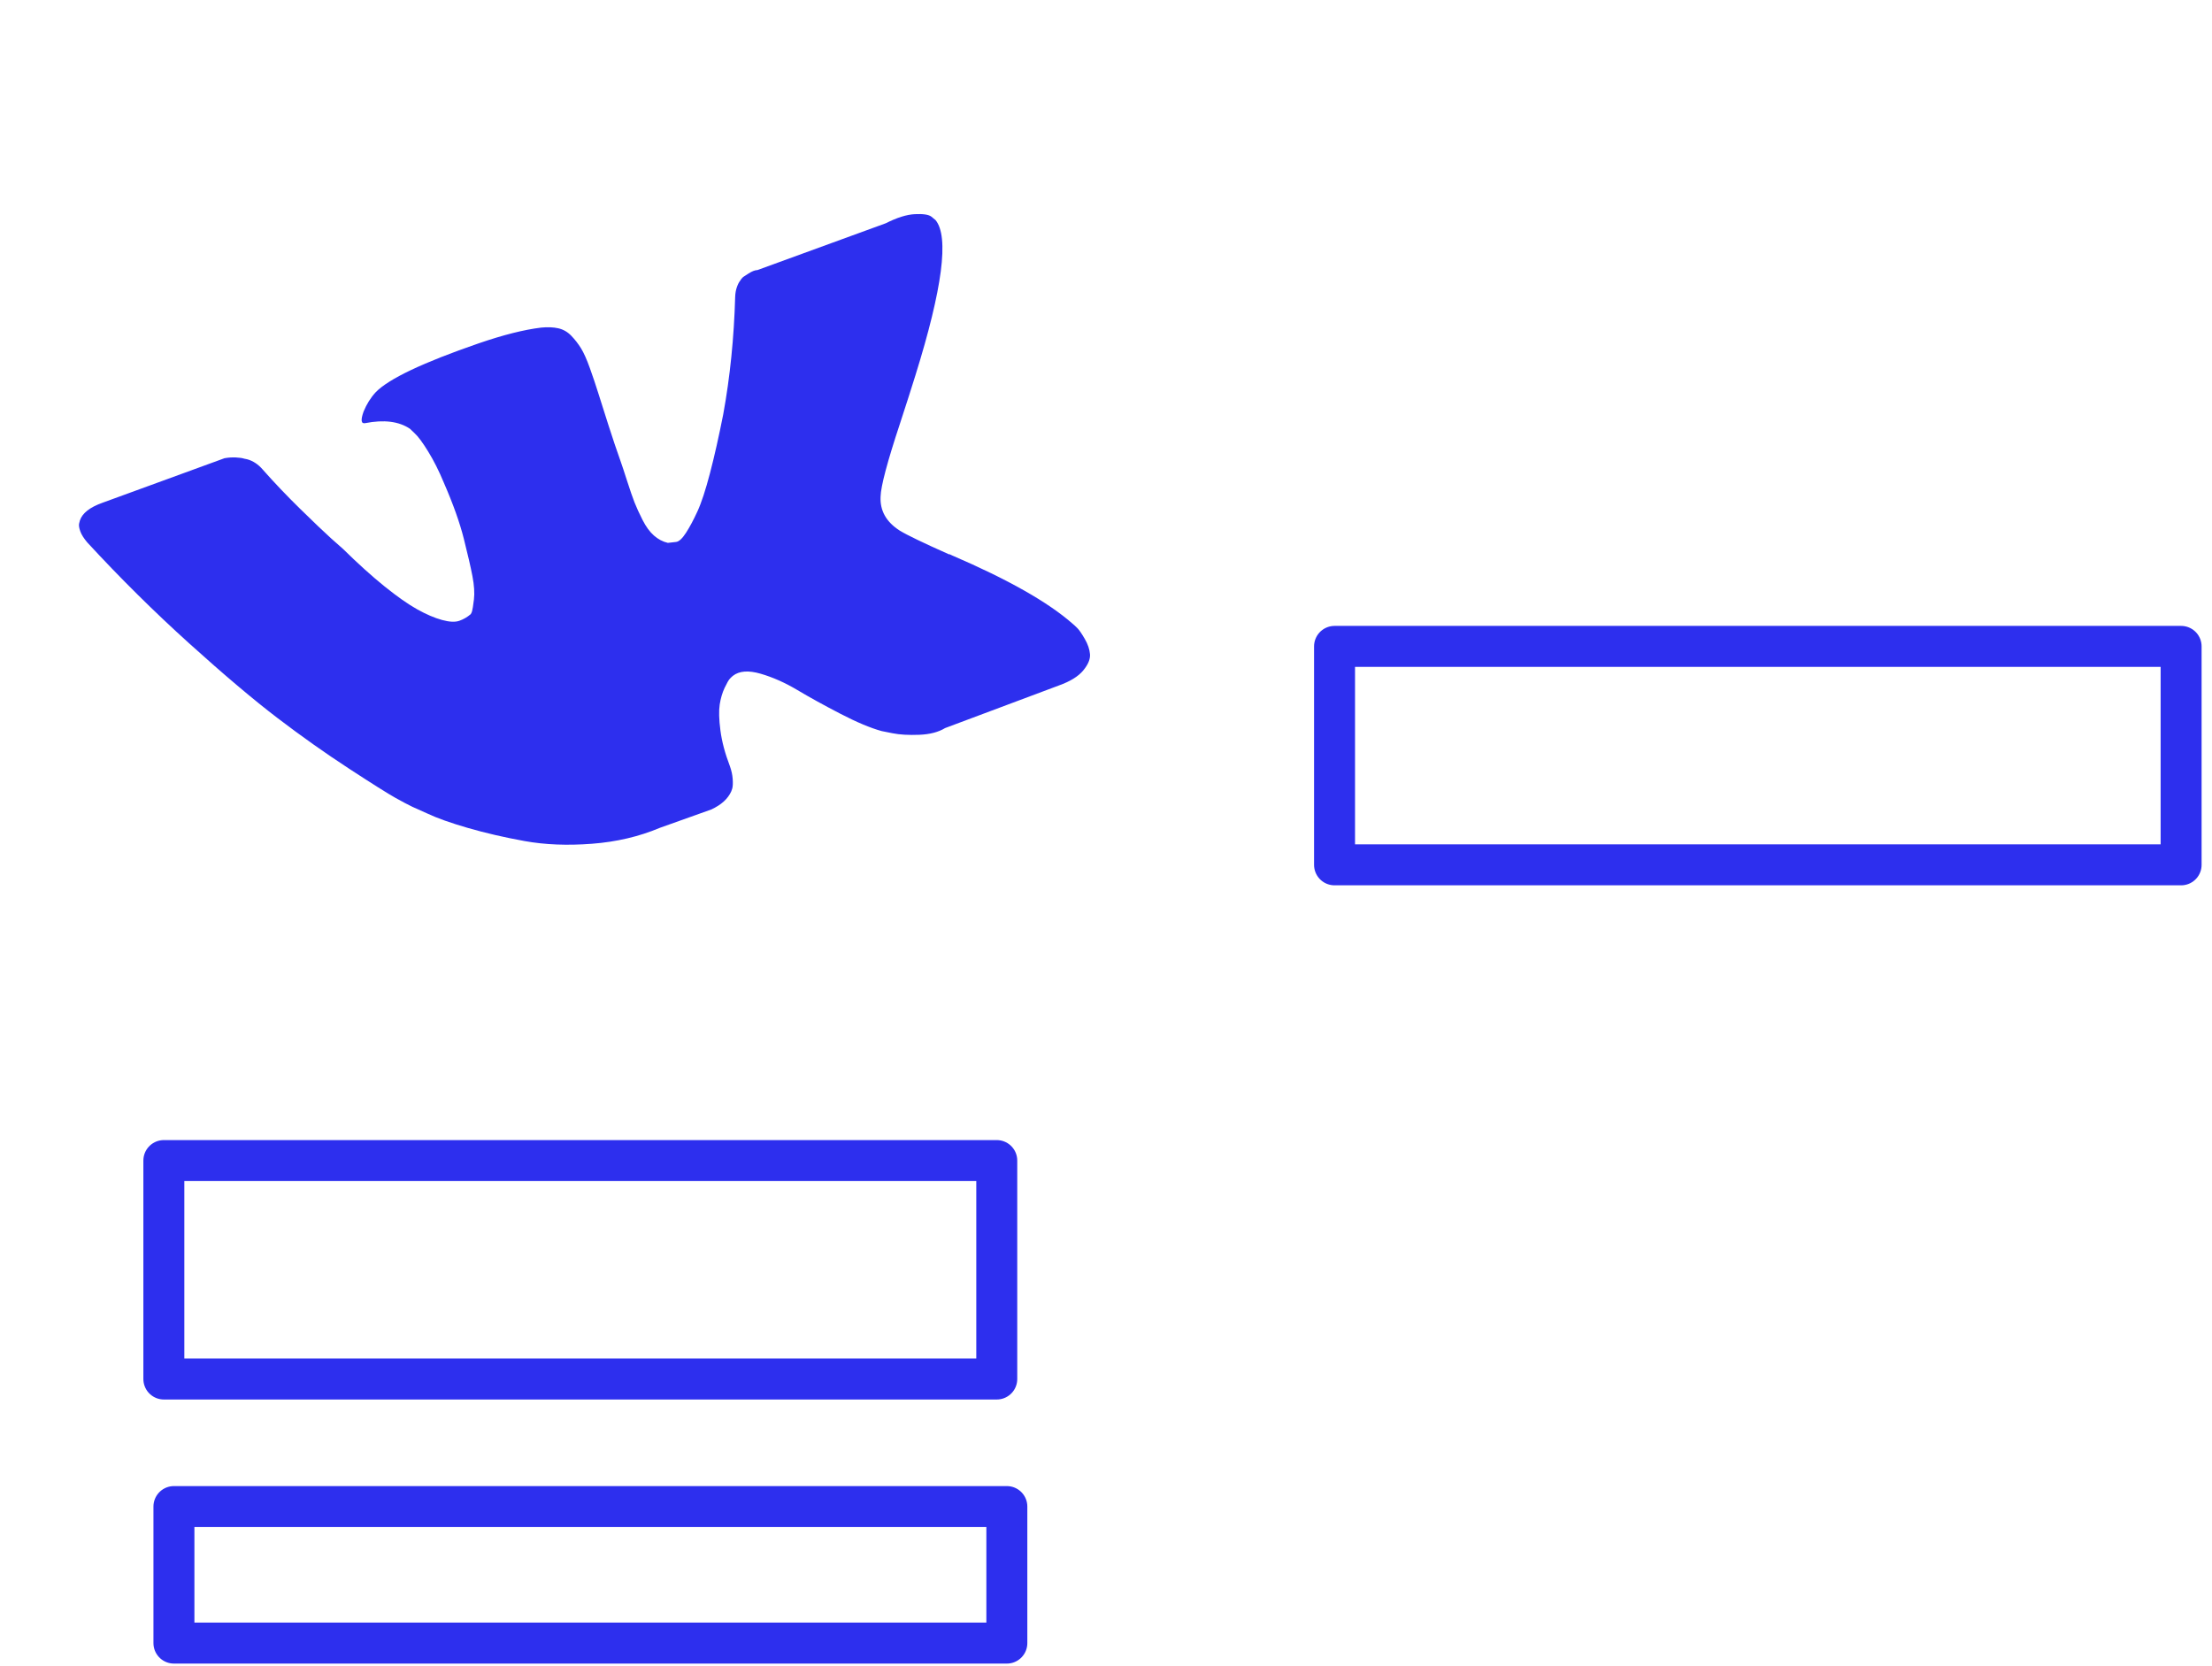 <svg width="162" height="122" viewBox="0 0 162 122" fill="none" xmlns="http://www.w3.org/2000/svg">
<g clip-path="url(#clip0)">
<path d="M78.908 46.01C78.773 45.873 78.653 45.762 78.549 45.677C76.757 44.101 73.812 42.434 69.715 40.673L69.627 40.631L69.583 40.611L69.538 40.59L69.505 40.601C67.634 39.769 66.43 39.189 65.897 38.863C64.907 38.232 64.44 37.403 64.491 36.375C64.511 35.605 64.984 33.826 65.907 31.037C66.389 29.561 66.767 28.381 67.041 27.495C69.026 21.129 69.518 17.338 68.517 16.12L68.206 15.864C68.005 15.714 67.602 15.655 66.999 15.685C66.394 15.716 65.687 15.939 64.874 16.351L55.471 19.78C55.299 19.781 55.083 19.864 54.822 20.031C54.562 20.198 54.432 20.281 54.432 20.281L54.297 20.422L54.202 20.567C54.116 20.671 54.037 20.828 53.964 21.038C53.892 21.248 53.851 21.478 53.842 21.728C53.758 24.734 53.467 27.605 52.968 30.342C52.643 31.983 52.32 33.421 51.997 34.655C51.675 35.889 51.369 36.823 51.078 37.455C50.787 38.088 50.507 38.611 50.237 39.028C49.967 39.445 49.727 39.666 49.515 39.692C49.303 39.718 49.102 39.741 48.911 39.76C48.536 39.672 48.195 39.492 47.889 39.22C47.582 38.949 47.305 38.568 47.057 38.078C46.809 37.588 46.613 37.16 46.469 36.793C46.327 36.426 46.144 35.9 45.925 35.216C45.706 34.531 45.553 34.07 45.467 33.83C45.171 33 44.866 32.095 44.552 31.112C44.239 30.129 43.991 29.35 43.811 28.776C43.631 28.2 43.427 27.596 43.201 26.963C42.975 26.331 42.76 25.848 42.555 25.515C42.351 25.182 42.111 24.874 41.838 24.59C41.565 24.306 41.247 24.125 40.887 24.044C40.526 23.963 40.108 23.947 39.633 23.993C38.383 24.144 36.859 24.528 35.062 25.145C30.988 26.549 28.474 27.742 27.52 28.722C27.147 29.125 26.849 29.601 26.626 30.148C26.405 30.768 26.444 31.05 26.742 30.992C28.122 30.721 29.216 30.859 30.027 31.406L30.364 31.729C30.618 31.958 30.95 32.406 31.359 33.071C31.769 33.737 32.152 34.498 32.506 35.355C33.184 36.909 33.67 38.273 33.966 39.446C34.262 40.62 34.474 41.541 34.602 42.209C34.729 42.877 34.765 43.442 34.709 43.904C34.652 44.367 34.607 44.654 34.573 44.765C34.538 44.875 34.503 44.95 34.468 44.987C34.223 45.197 33.948 45.357 33.642 45.466C33.337 45.575 32.911 45.555 32.366 45.405C31.82 45.255 31.218 44.996 30.558 44.629C29.898 44.262 29.102 43.703 28.17 42.954C27.238 42.204 26.223 41.287 25.122 40.204L24.26 39.441C23.715 38.947 22.95 38.217 21.966 37.253C20.982 36.288 20.077 35.337 19.252 34.402C18.914 34.006 18.527 33.751 18.093 33.635L17.893 33.595C17.753 33.547 17.546 33.517 17.271 33.504C16.995 33.491 16.72 33.51 16.442 33.56L7.497 36.825C6.58 37.153 6.033 37.582 5.853 38.114L5.792 38.356C5.766 38.489 5.795 38.675 5.881 38.916C5.966 39.156 6.137 39.427 6.393 39.729C8.8 42.339 11.283 44.798 13.841 47.108C16.399 49.417 18.558 51.243 20.315 52.583C22.072 53.923 23.817 55.158 25.548 56.287C27.279 57.416 28.414 58.13 28.951 58.43C29.489 58.731 29.906 58.95 30.202 59.091L31.301 59.584C32.011 59.921 33.004 60.274 34.28 60.643C35.556 61.012 36.936 61.331 38.422 61.6C39.908 61.869 41.549 61.935 43.345 61.798C45.142 61.662 46.799 61.273 48.317 60.634L52.081 59.291C52.821 58.952 53.314 58.506 53.559 57.951L53.631 57.741C53.672 57.579 53.682 57.347 53.66 57.048C53.639 56.748 53.57 56.434 53.453 56.107C53.096 55.177 52.866 54.306 52.761 53.495C52.655 52.684 52.639 52.051 52.71 51.594C52.782 51.138 52.902 50.733 53.069 50.378C53.238 50.023 53.367 49.798 53.457 49.705C53.546 49.611 53.62 49.543 53.677 49.497C54.139 49.136 54.815 49.084 55.708 49.344C56.601 49.604 57.492 50 58.383 50.53C59.273 51.062 60.322 51.64 61.53 52.267C62.738 52.894 63.75 53.319 64.569 53.544L65.363 53.703C65.894 53.809 66.547 53.847 67.323 53.816C68.098 53.785 68.728 53.622 69.214 53.325L77.546 50.205C78.375 49.909 78.971 49.542 79.331 49.106C79.692 48.67 79.857 48.272 79.828 47.914C79.799 47.556 79.671 47.183 79.447 46.795C79.222 46.408 79.042 46.146 78.908 46.01Z" fill="#2D2FEE"/>
</g>
<rect x="97.738" y="47.341" width="62" height="16" stroke="#2D2FEE" stroke-width="3" stroke-linecap="round" stroke-linejoin="round"/>
<rect x="12" y="85" width="61" height="16" stroke="#2D2FEE" stroke-width="3" stroke-linecap="round" stroke-linejoin="round"/>
<rect x="12.738" y="110.341" width="61" height="10" stroke="#2D2FEE" stroke-width="3" stroke-linecap="round" stroke-linejoin="round"/>
<defs>
<clipPath id="clip0">
<rect width="66.748" height="66.748" fill="white" transform="translate(0 22.434) rotate(-19.64)"/>
</clipPath>
</defs>
</svg>
